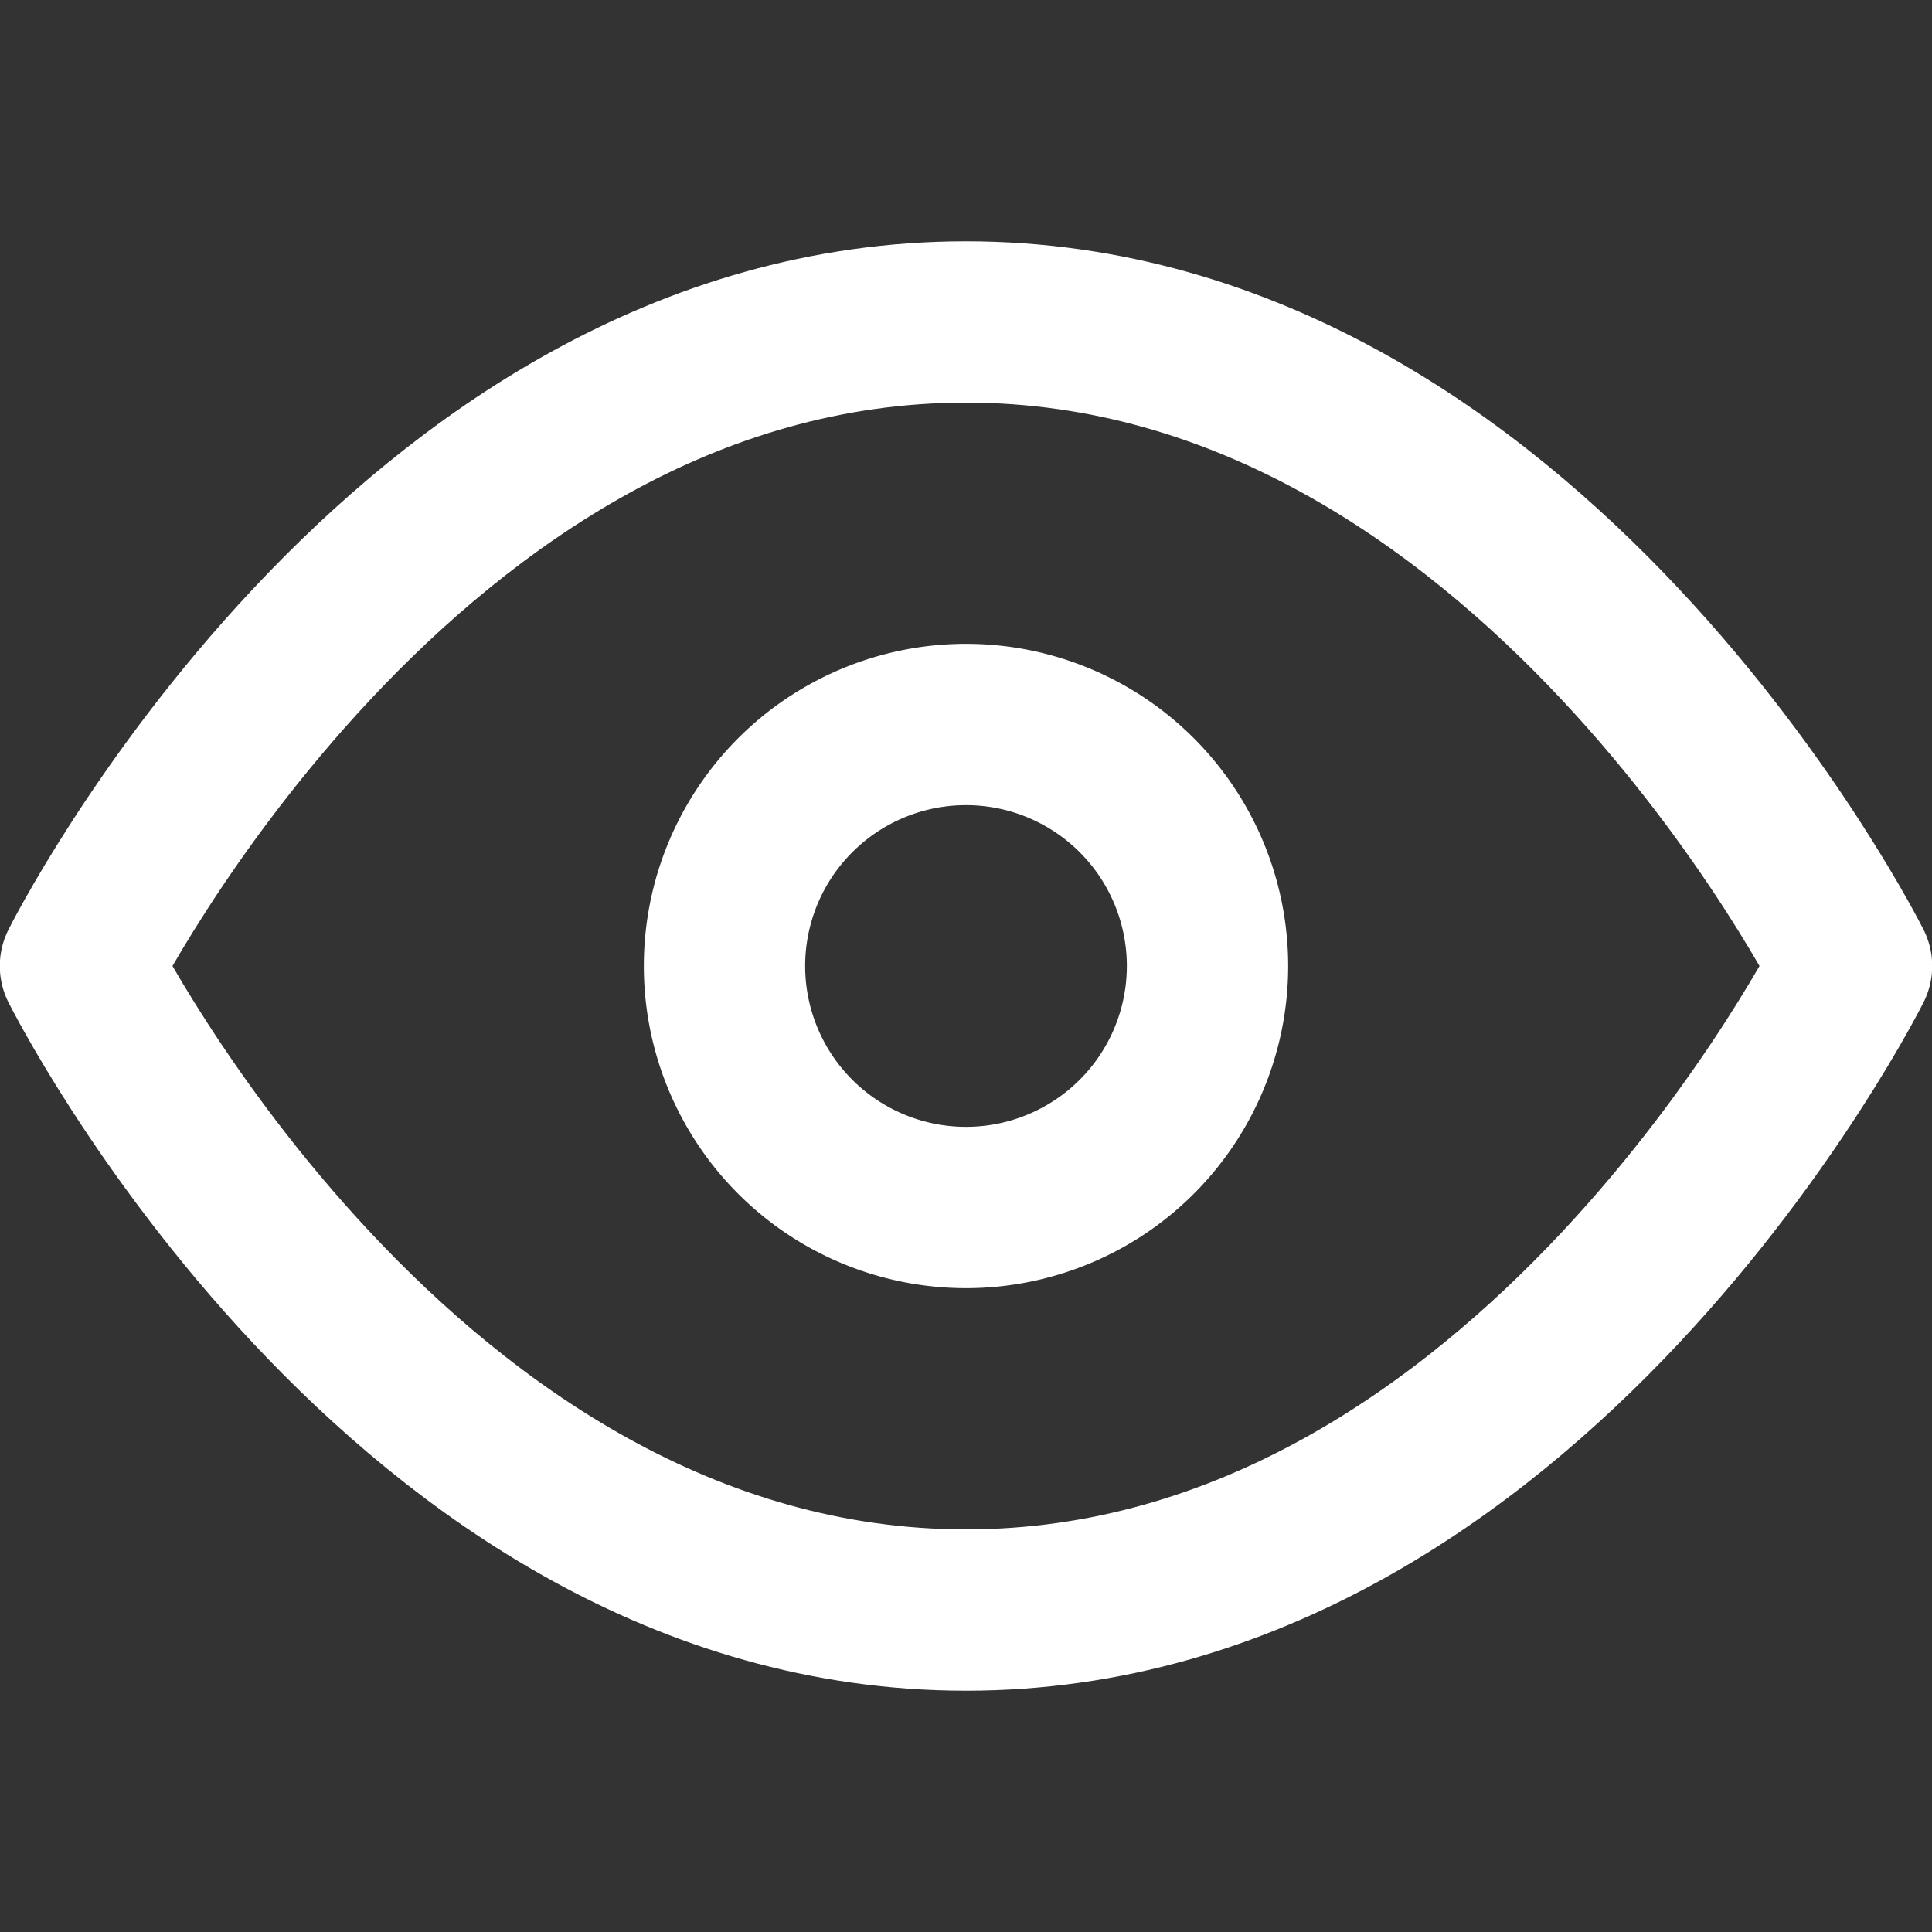 <svg xmlns="http://www.w3.org/2000/svg" width="20" height="20" fill="none"><rect width="100%" height="100%" fill="#333333" stroke="none"/><g stroke="#fff" stroke-linecap="round" stroke-linejoin="round" stroke-width="1.67" clip-path="url(#a)"><path d="M.833 10S4.167 3.333 10 3.333 19.167 10 19.167 10 15.833 16.667 10 16.667.833 10 .833 10Z"/><path d="M10 12.5a2.5 2.5 0 1 0 0-5 2.5 2.5 0 0 0 0 5Z"/></g><defs><clipPath id="a"><path fill="#fff" d="M0 0h20v20H0z"/></clipPath></defs></svg>